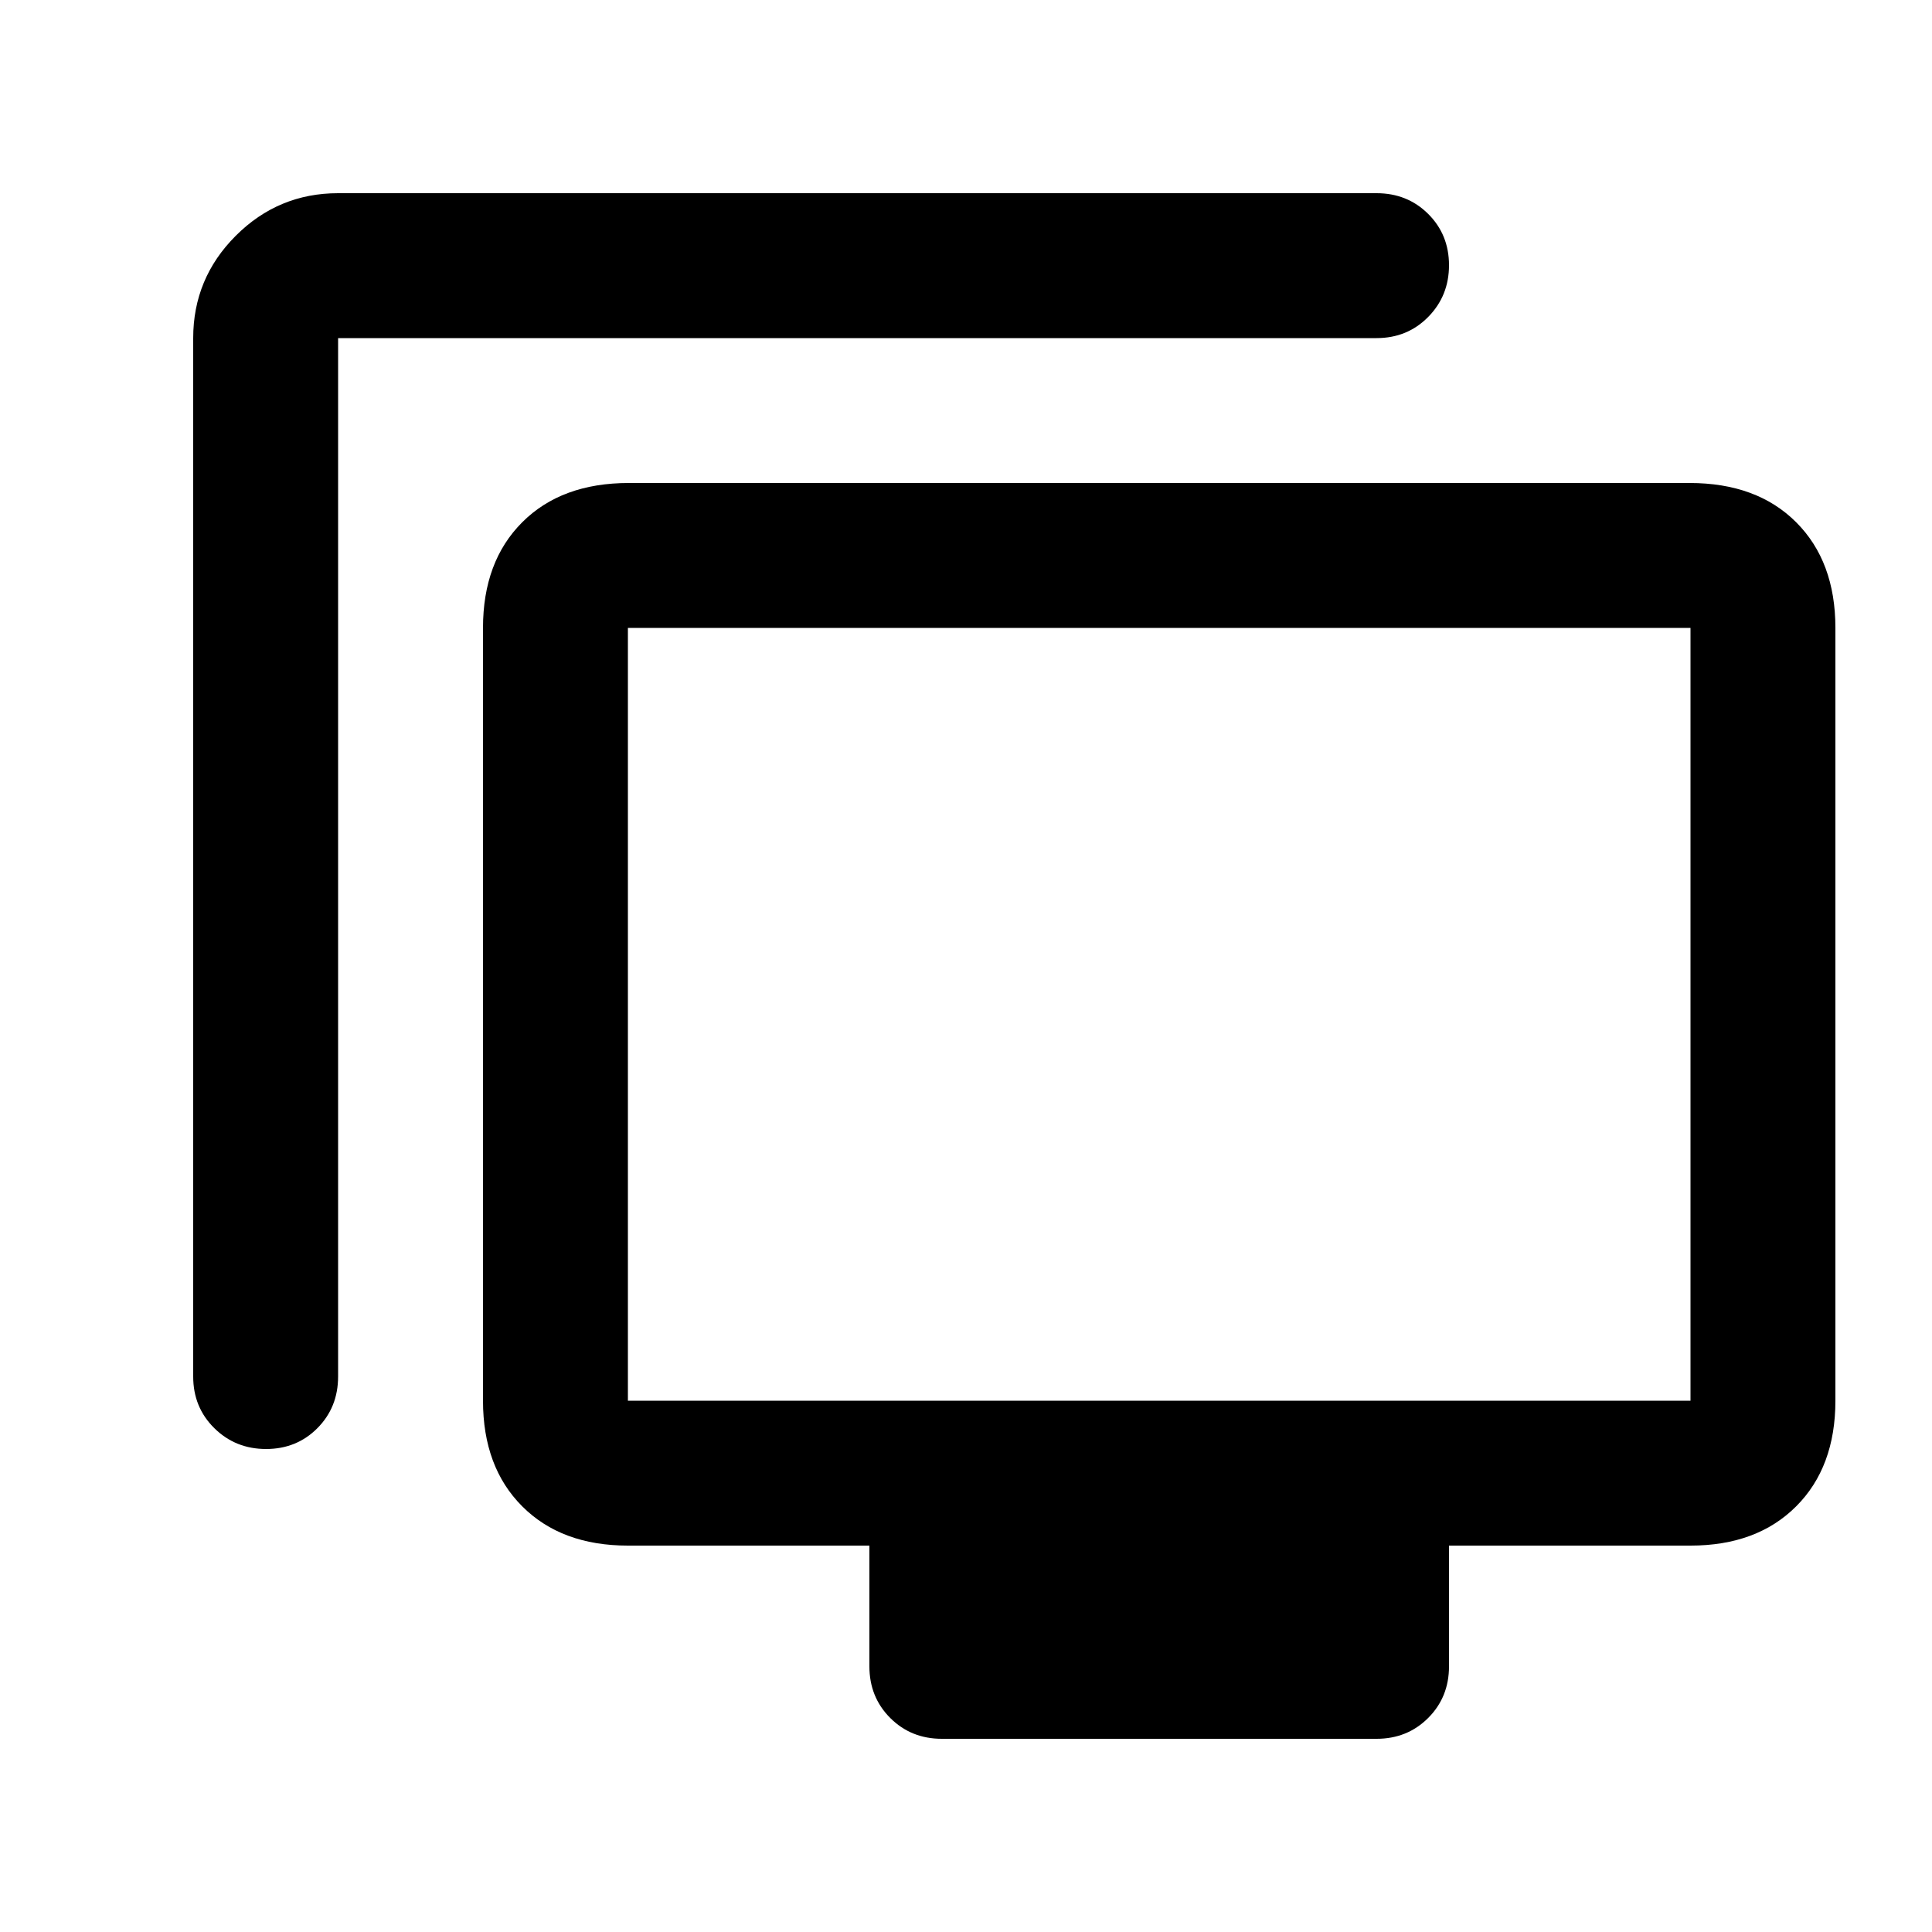 <svg xmlns="http://www.w3.org/2000/svg" height="20" viewBox="0 -960 960 960" width="20"><path d="M132.21-240q-15.21 0-25.71-10.35T96-276v-516q0-29.7 21.15-50.85Q138.3-864 168-864h516q15.3 0 25.65 10.29Q720-843.42 720-828.21t-10.35 25.71Q699.3-792 684-792H168v516q0 15.3-10.29 25.65Q147.42-240 132.21-240ZM468-96q-15.3 0-25.65-10.35Q432-116.7 432-132v-60H312q-33 0-52.5-19.5T240-264v-384q0-33 19.5-52.5t52.95-19.5h527.1q33.45 0 52.95 19.5T912-648v384q0 33-19.5 52.5T840-192H720v60q0 15.3-10.35 25.65Q699.3-96 684-96H468ZM312-264h528v-384H312v384Zm264-192Z"/></svg>